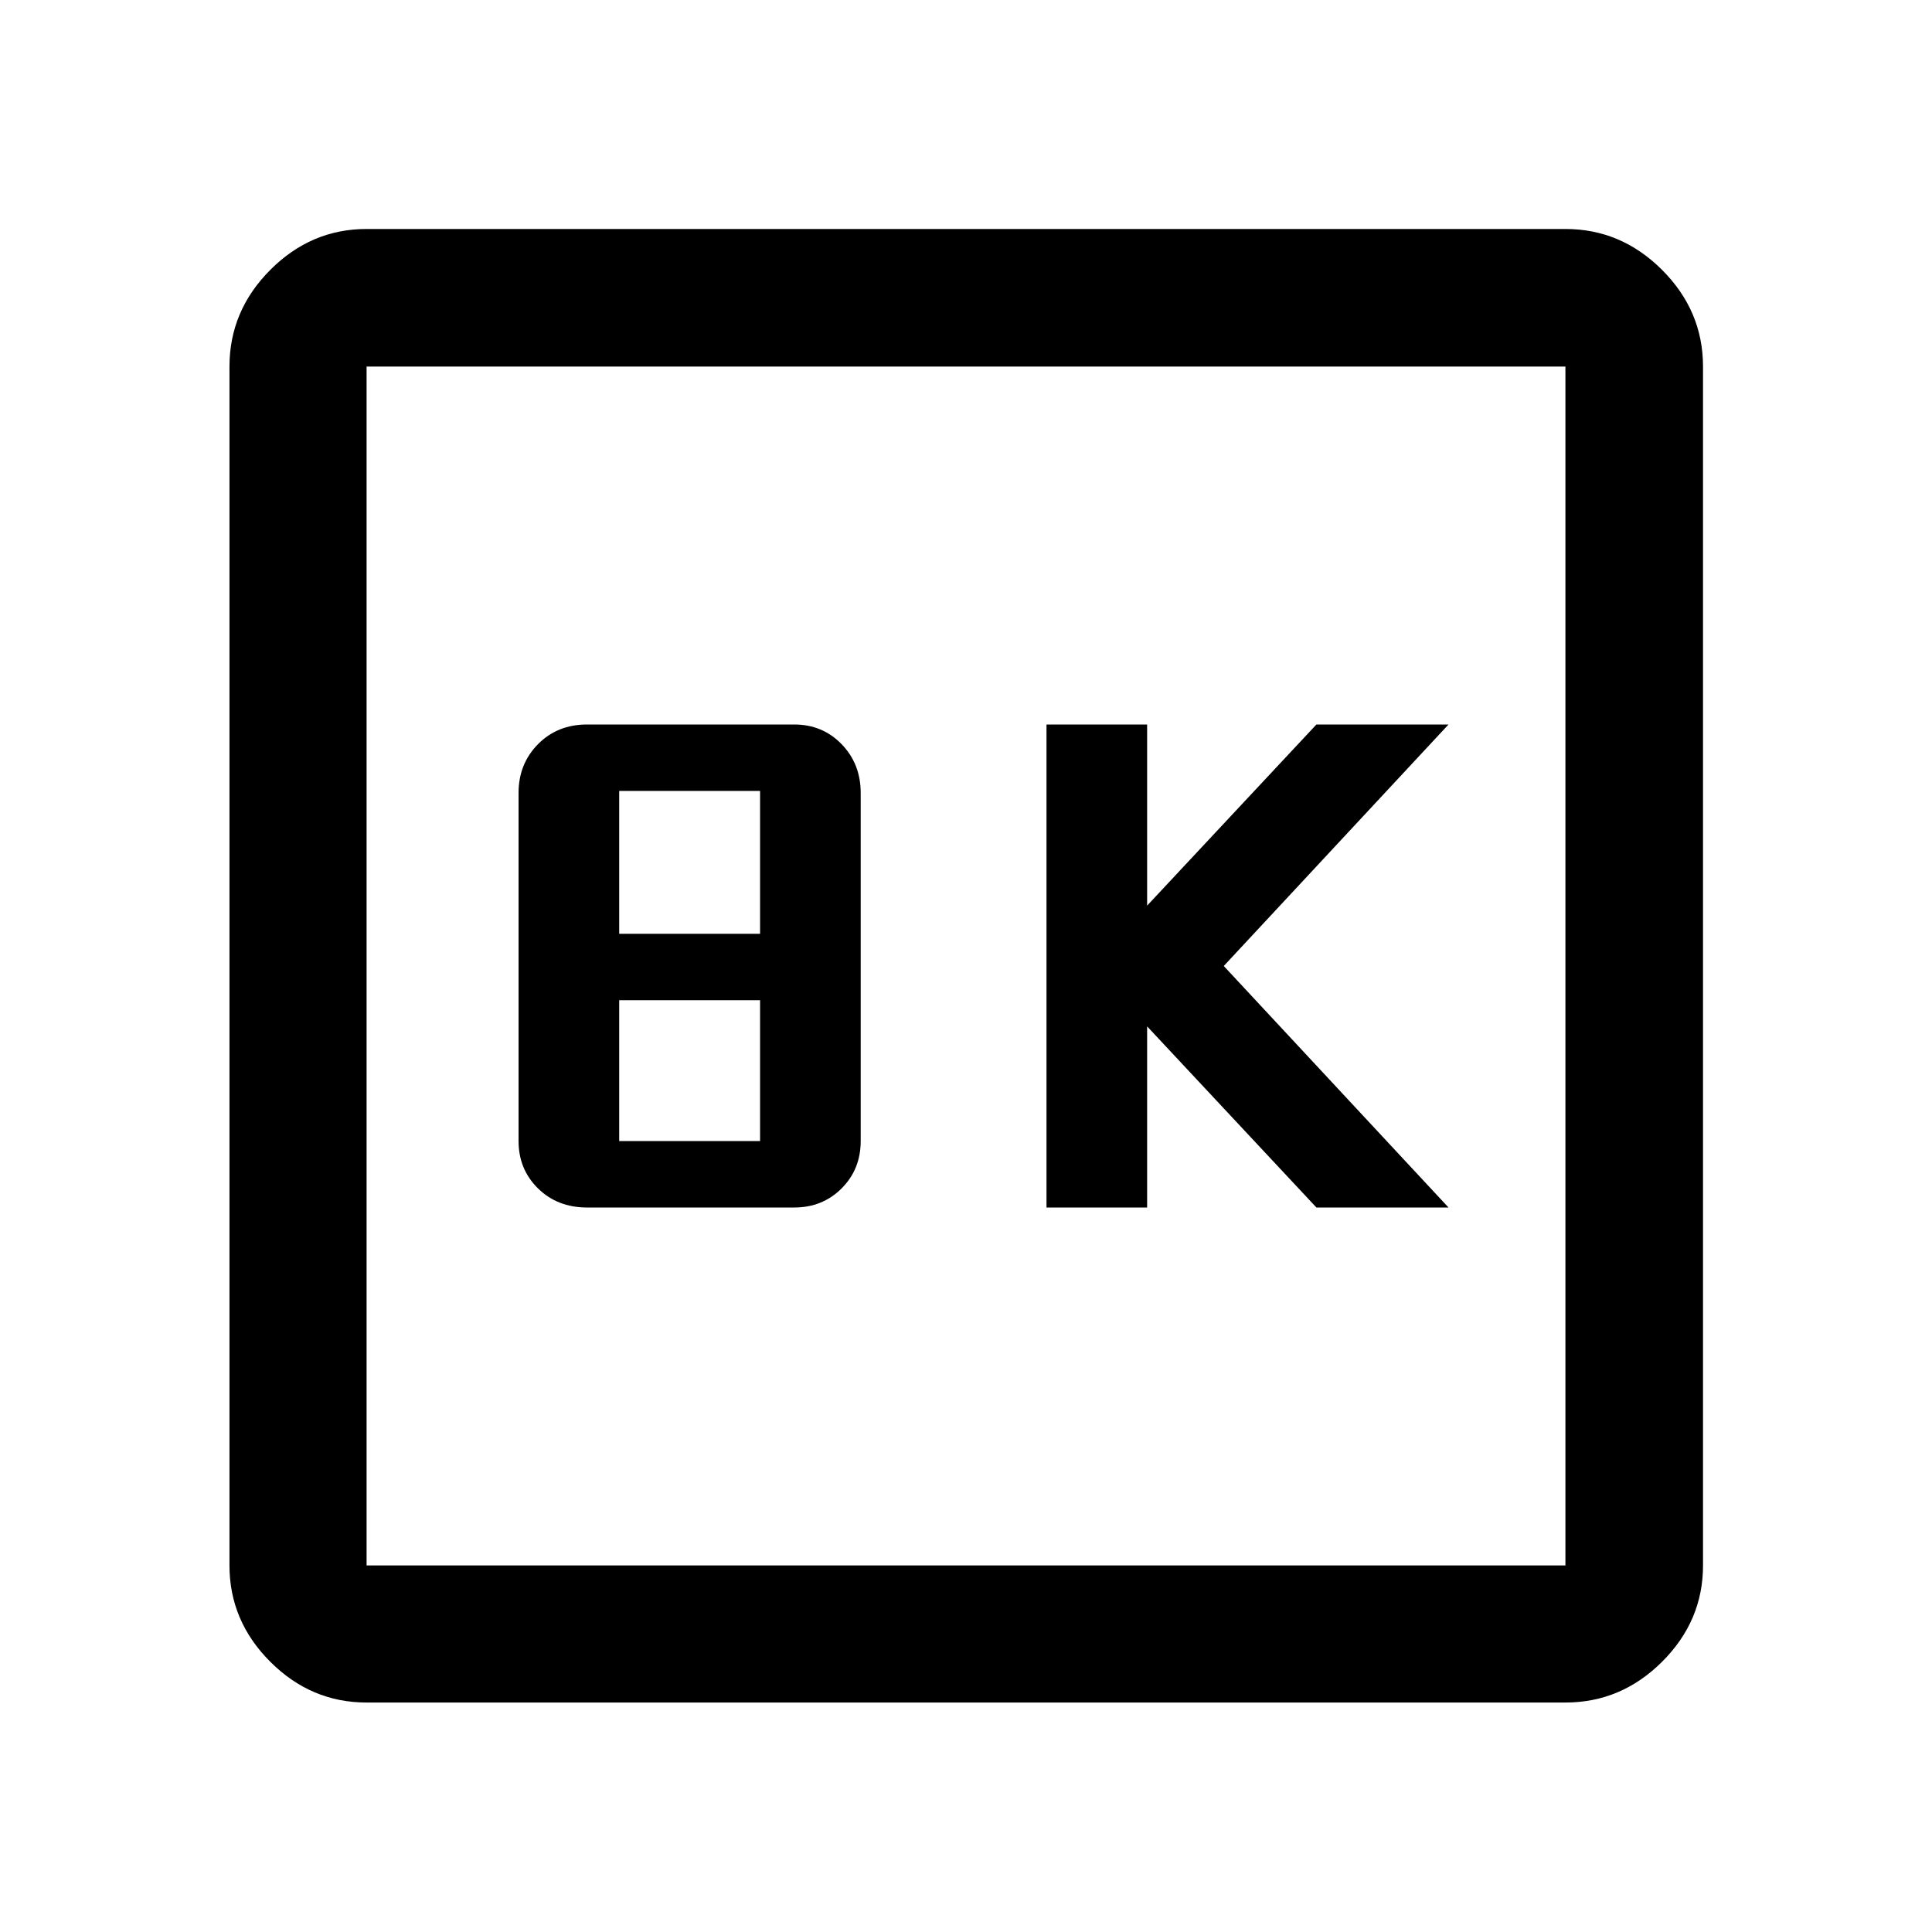 <svg xmlns="http://www.w3.org/2000/svg" width="48" height="48" viewBox="0 -960 960 960"><path d="M520-360h50v-90l84.117 90h65.644L608.084-480l111.677-120h-65.644L570-510v-90h-50v240Zm-228.326 0h103q14.025 0 23.512-9.487 9.488-9.488 9.488-23.513v-173q0-14.45-9.488-24.225Q408.699-600 394.674-600h-103q-14.689 0-24.345 9.775-9.655 9.775-9.655 24.225v173q0 14.025 9.655 23.513Q276.985-360 291.674-360Zm16-136v-71h70v71h-70Zm0 103v-70h70v70h-70ZM182.152-114.022q-27.599 0-47.865-20.265-20.265-20.266-20.265-47.865v-595.696q0-27.697 20.265-48.033 20.266-20.337 47.865-20.337h595.696q27.697 0 48.033 20.337 20.337 20.336 20.337 48.033v595.696q0 27.599-20.337 47.865-20.336 20.265-48.033 20.265H182.152Zm0-68.13h595.696v-595.696H182.152v595.696Zm0-595.696v595.696-595.696Z"/></svg>